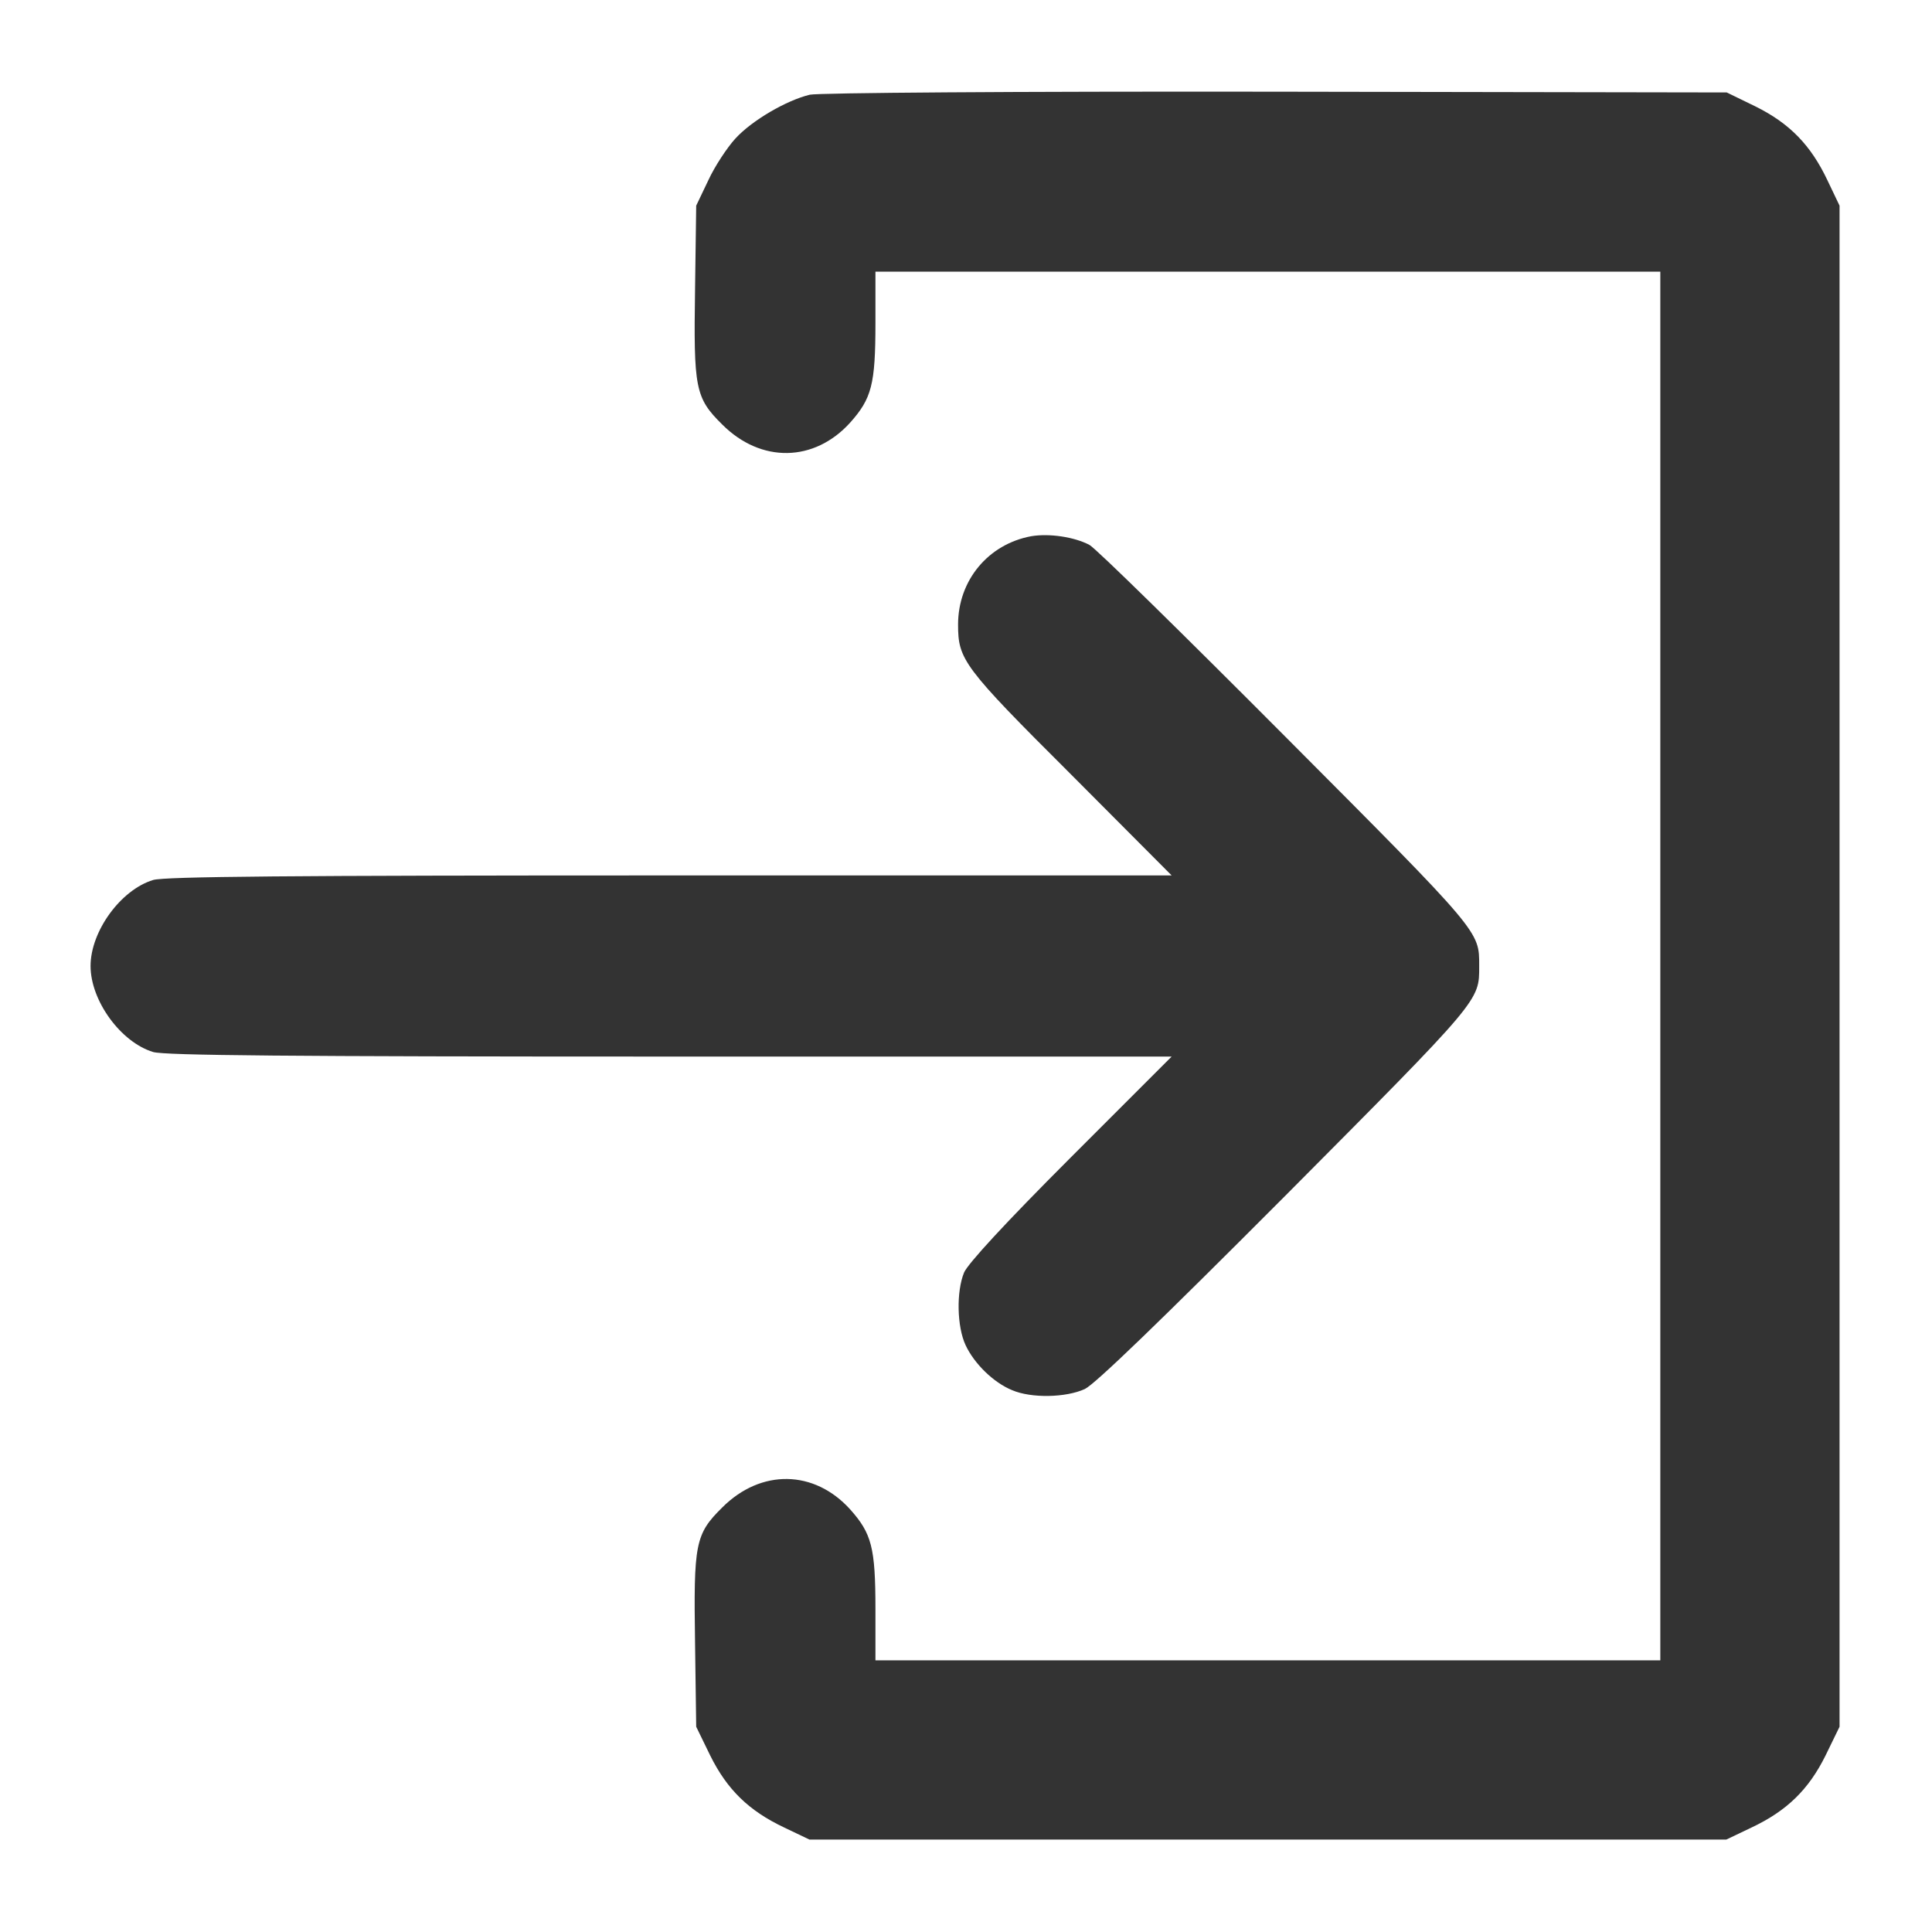 <?xml version="1.0" standalone="no"?>
<!DOCTYPE svg PUBLIC "-//W3C//DTD SVG 20010904//EN" "http://www.w3.org/TR/2001/REC-SVG-20010904/DTD/svg10.dtd">
<svg
  version="1.0"
  xmlns="http://www.w3.org/2000/svg"
  width="512pt"
  height="512pt"
  viewBox="0 0 512 512"
  preserveAspectRatio="xMidYMid meet"
>
  <g
    transform="translate(0,512) scale(0.1,-0.1)"
    fill="#333333"
    stroke="none"
  >
    <path
      d="M2146 4869 c-62 -15 -153 -68 -197 -116 -22 -24 -55 -74 -72 -111
l-32 -67 -3 -219 c-4 -265 0 -290 72 -361 103 -103 244 -100 339 5 57 64 67
101 67 264 l0 136 1040 0 1040 0 0 -1840 0 -1840 -1040 0 -1040 0 0 136 c0
163 -10 200 -67 264 -95 105 -236 108 -339 5 -72 -71 -76 -96 -72 -362 l3
-219 37 -76 c45 -91 103 -147 196 -191 l67 -32 1215 0 1215 0 67 32 c93 44
151 100 196 191 l37 76 0 2015 0 2016 -32 67 c-44 93 -100 151 -191 196 l-76
37 -1195 2 c-701 1 -1212 -3 -1235 -8z"
    />
    <path
      d="M2733 3699 c-114 -21 -194 -117 -194 -234 0 -93 13 -112 299 -397
l267 -268 -1329 0 c-1014 0 -1338 -3 -1370 -12 -86 -26 -166 -136 -166 -228 0
-92 80 -202 166 -228 32 -9 356 -12 1370 -12 l1329 0 -267 -267 c-177 -177
-272 -281 -283 -305 -21 -51 -19 -144 4 -193 23 -49 74 -99 123 -119 51 -22
143 -20 193 3 27 13 199 179 531 512 521 524 514 516 514 609 0 93 7 85 -514
608 -270 271 -503 500 -519 508 -40 21 -106 31 -154 23z"
    />
  </g>
</svg>
